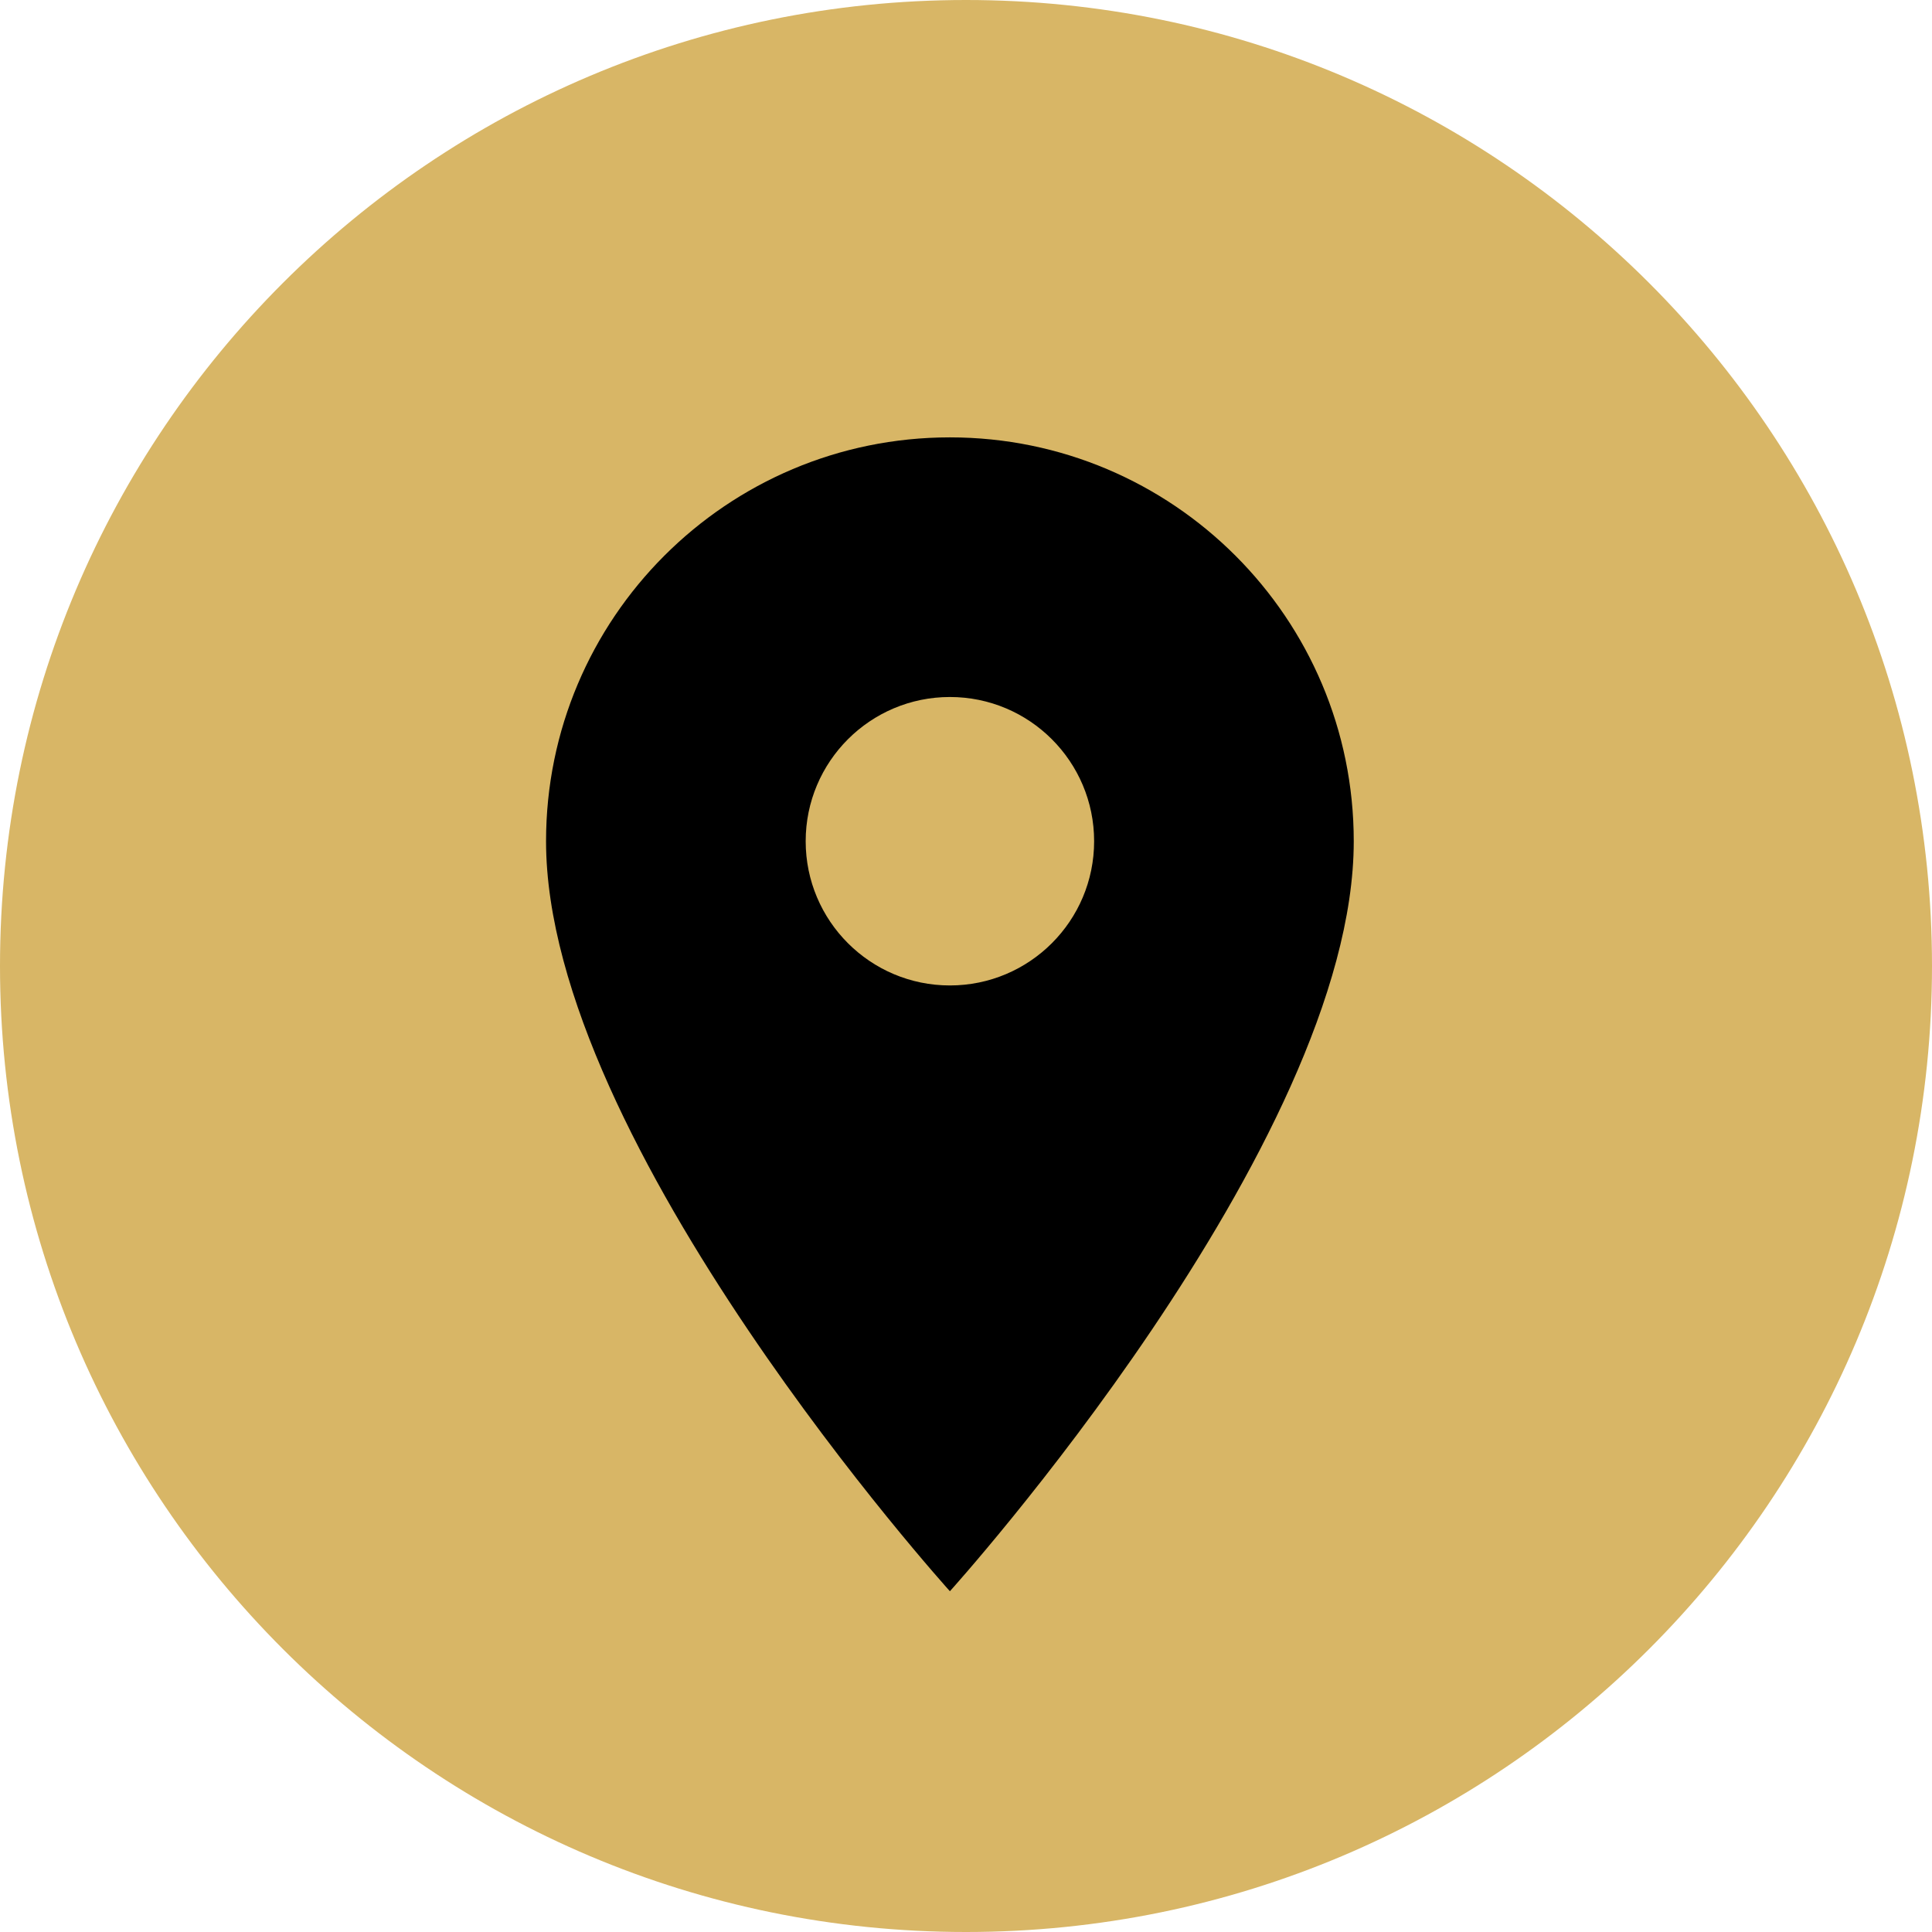<?xml version="1.0" standalone="no"?>
<!-- Generator: Adobe Fireworks 10, Export SVG Extension by Aaron Beall (http://fireworks.abeall.com) . Version: 0.6.1  -->
<!DOCTYPE svg PUBLIC "-//W3C//DTD SVG 1.1//EN" "http://www.w3.org/Graphics/SVG/1.1/DTD/svg11.dtd">
<svg id="Untitled-Page%201" viewBox="0 0 60 60" style="background-color:#ffffff00" version="1.1"
	xmlns="http://www.w3.org/2000/svg" xmlns:xlink="http://www.w3.org/1999/xlink" xml:space="preserve"
	x="0px" y="0px" width="60px" height="60px"
>
	<g id="Layer%201">
		<g>
			<path id="Elipse" d="M 0 30 C 0 13.431 13.431 0 30 0 C 46.569 0 60 13.431 60 30 C 60 46.569 46.569 60 30 60 C 13.431 60 0 46.569 0 30 Z" fill="#d8b666"/>
			<g id="352521_location_on_icon">
				<path d="M 29.5 30.604 C 27.027 30.604 25.021 28.598 25.021 26.125 C 25.021 23.652 27.027 21.646 29.5 21.646 C 31.973 21.646 33.979 23.652 33.979 26.125 C 33.979 28.598 31.973 30.604 29.5 30.604 L 29.5 30.604 ZM 29.5 13.583 C 22.575 13.583 16.958 19.2 16.958 26.125 C 16.958 35.531 29.5 49.417 29.5 49.417 C 29.5 49.417 42.042 35.531 42.042 26.125 C 42.042 19.2 36.425 13.583 29.5 13.583 L 29.5 13.583 Z" fill="#000000"/>
				<path d="M 8 10 L 51 10 L 51 53 L 8 53 L 8 10 Z" fill="none"/>
			</g>
		</g>
	</g>
</svg>